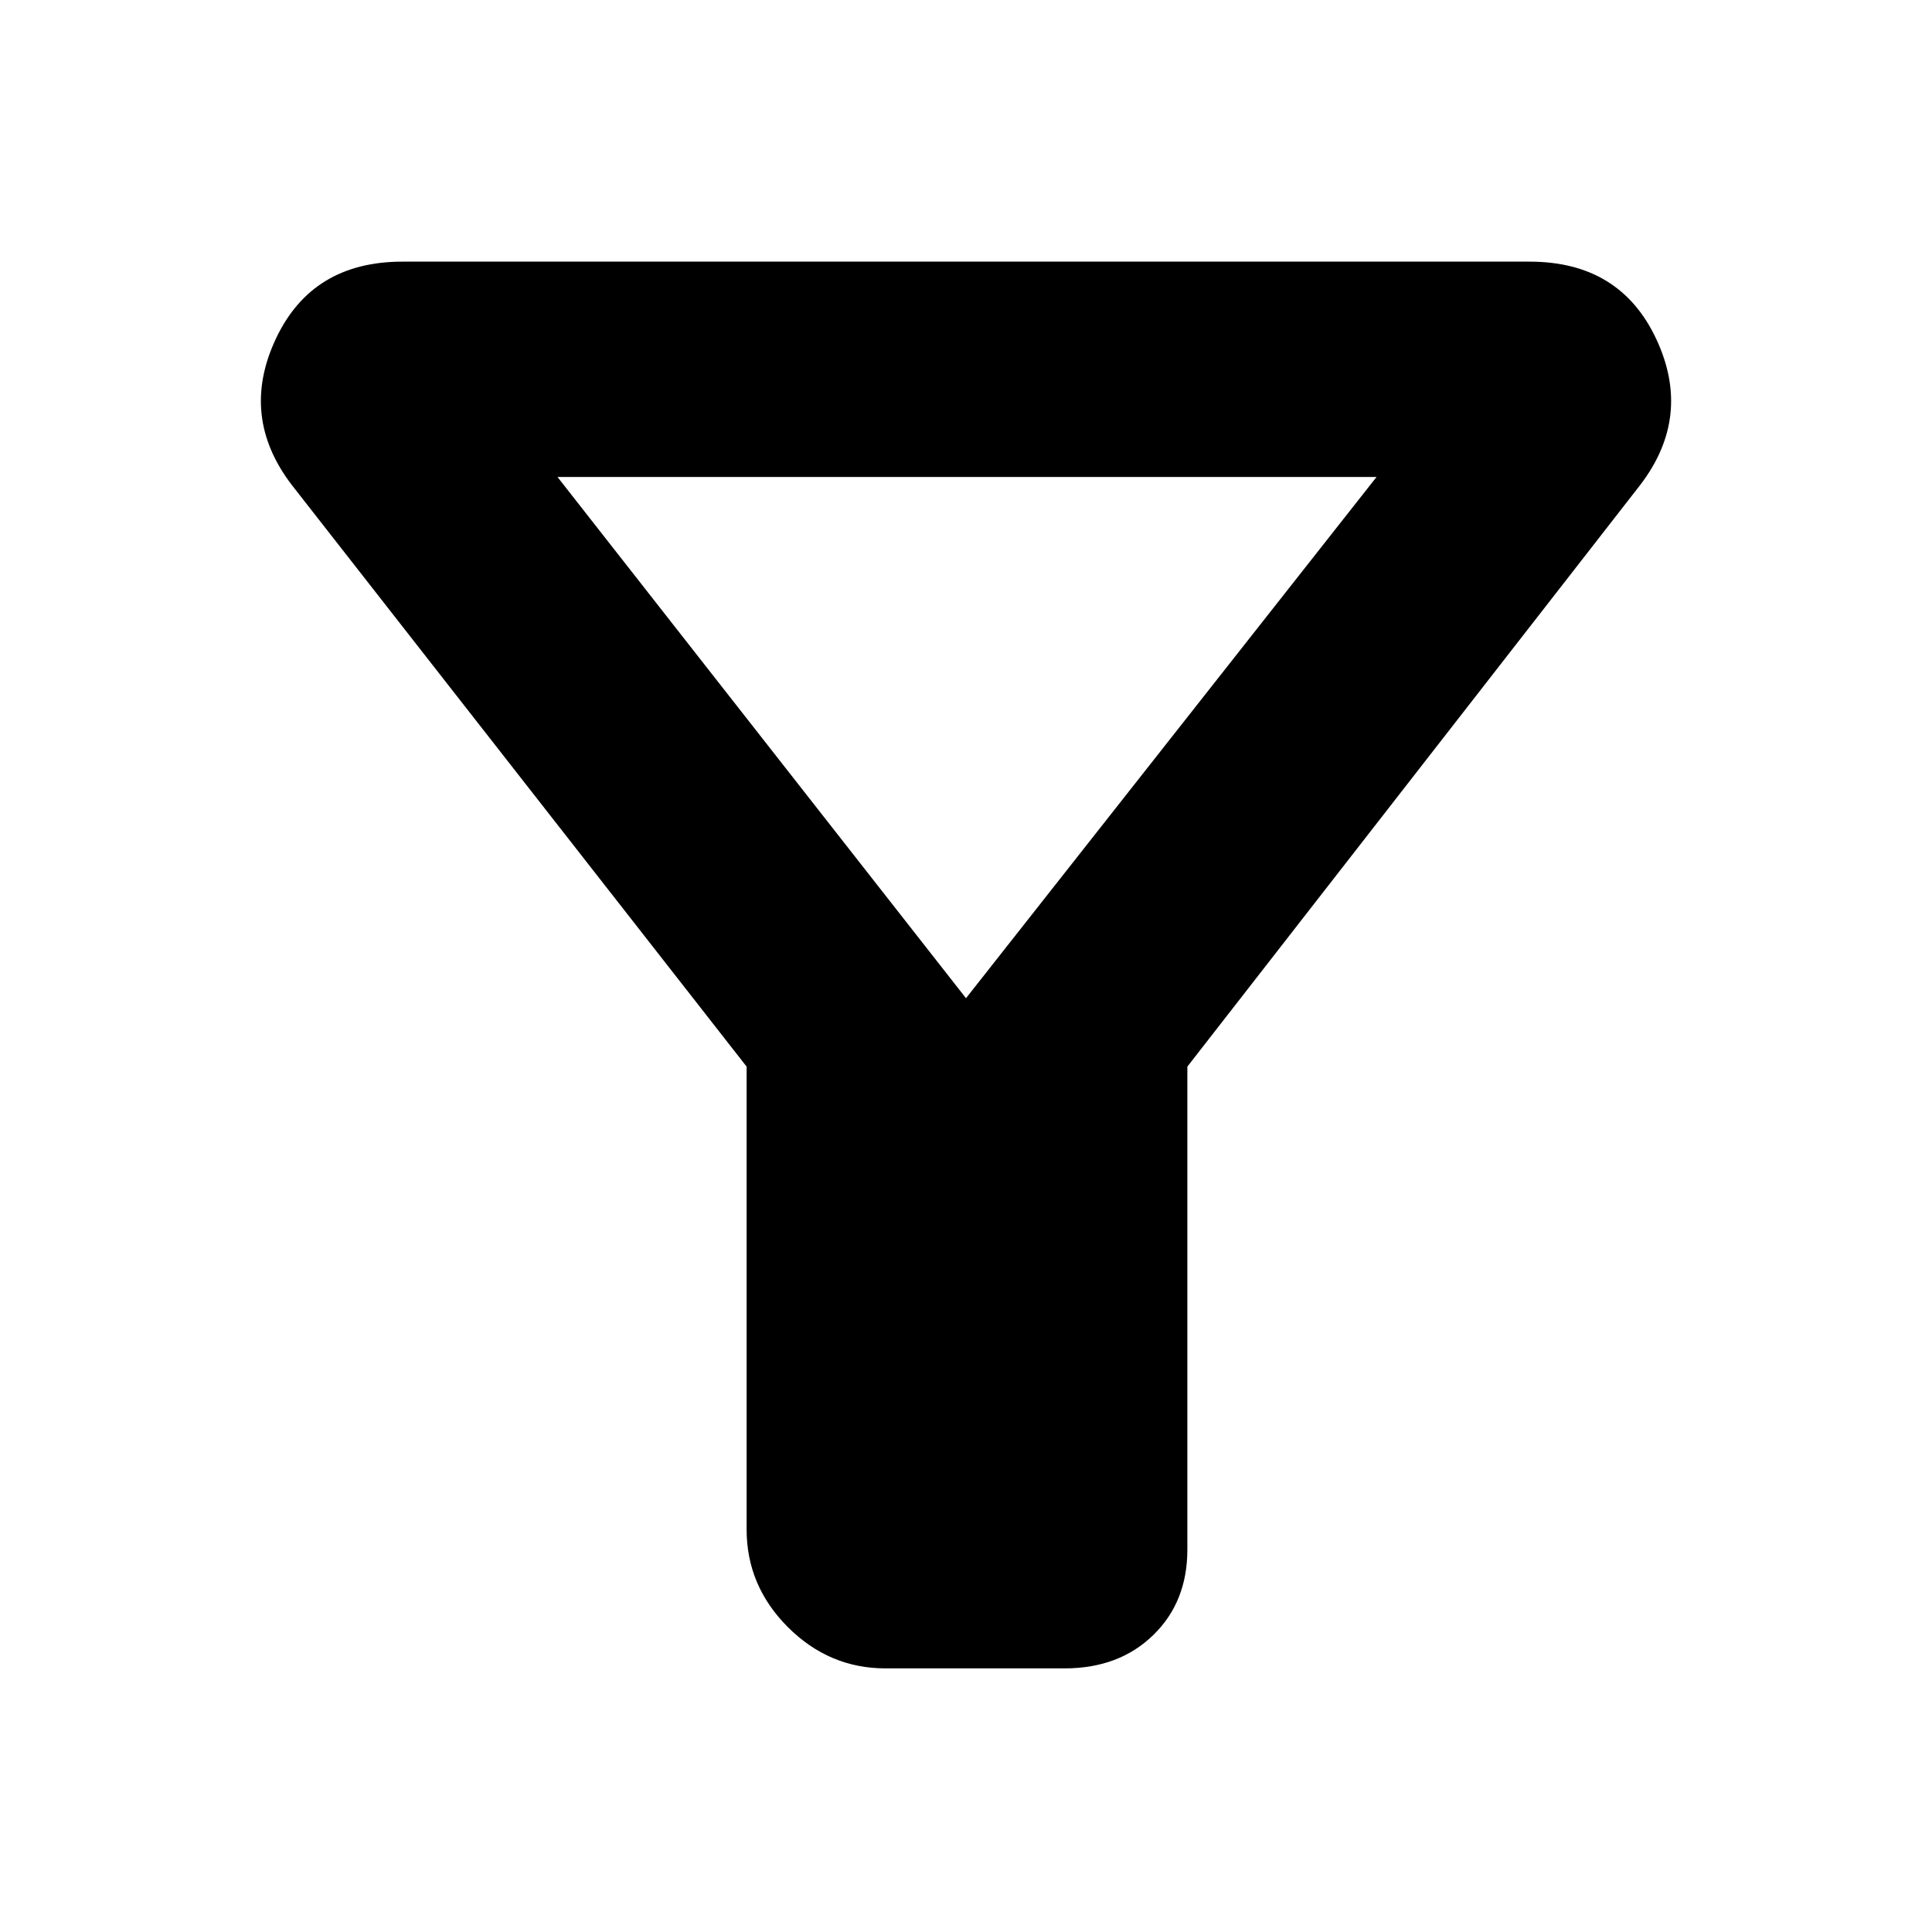 <svg xmlns="http://www.w3.org/2000/svg" height="40" width="40"><path d="M24.583 22.083V32.083Q24.583 33.167 23.875 33.854Q23.167 34.542 22.042 34.542H18.333Q17.167 34.542 16.312 33.688Q15.458 32.833 15.458 31.667V22.083L6.042 10.042Q4.958 8.625 5.708 7.021Q6.458 5.417 8.333 5.417H31.667Q33.542 5.417 34.292 7.021Q35.042 8.625 33.958 10.042ZM20 20.667 28.5 9.875H11.542ZM20 20.667Z"/></svg>